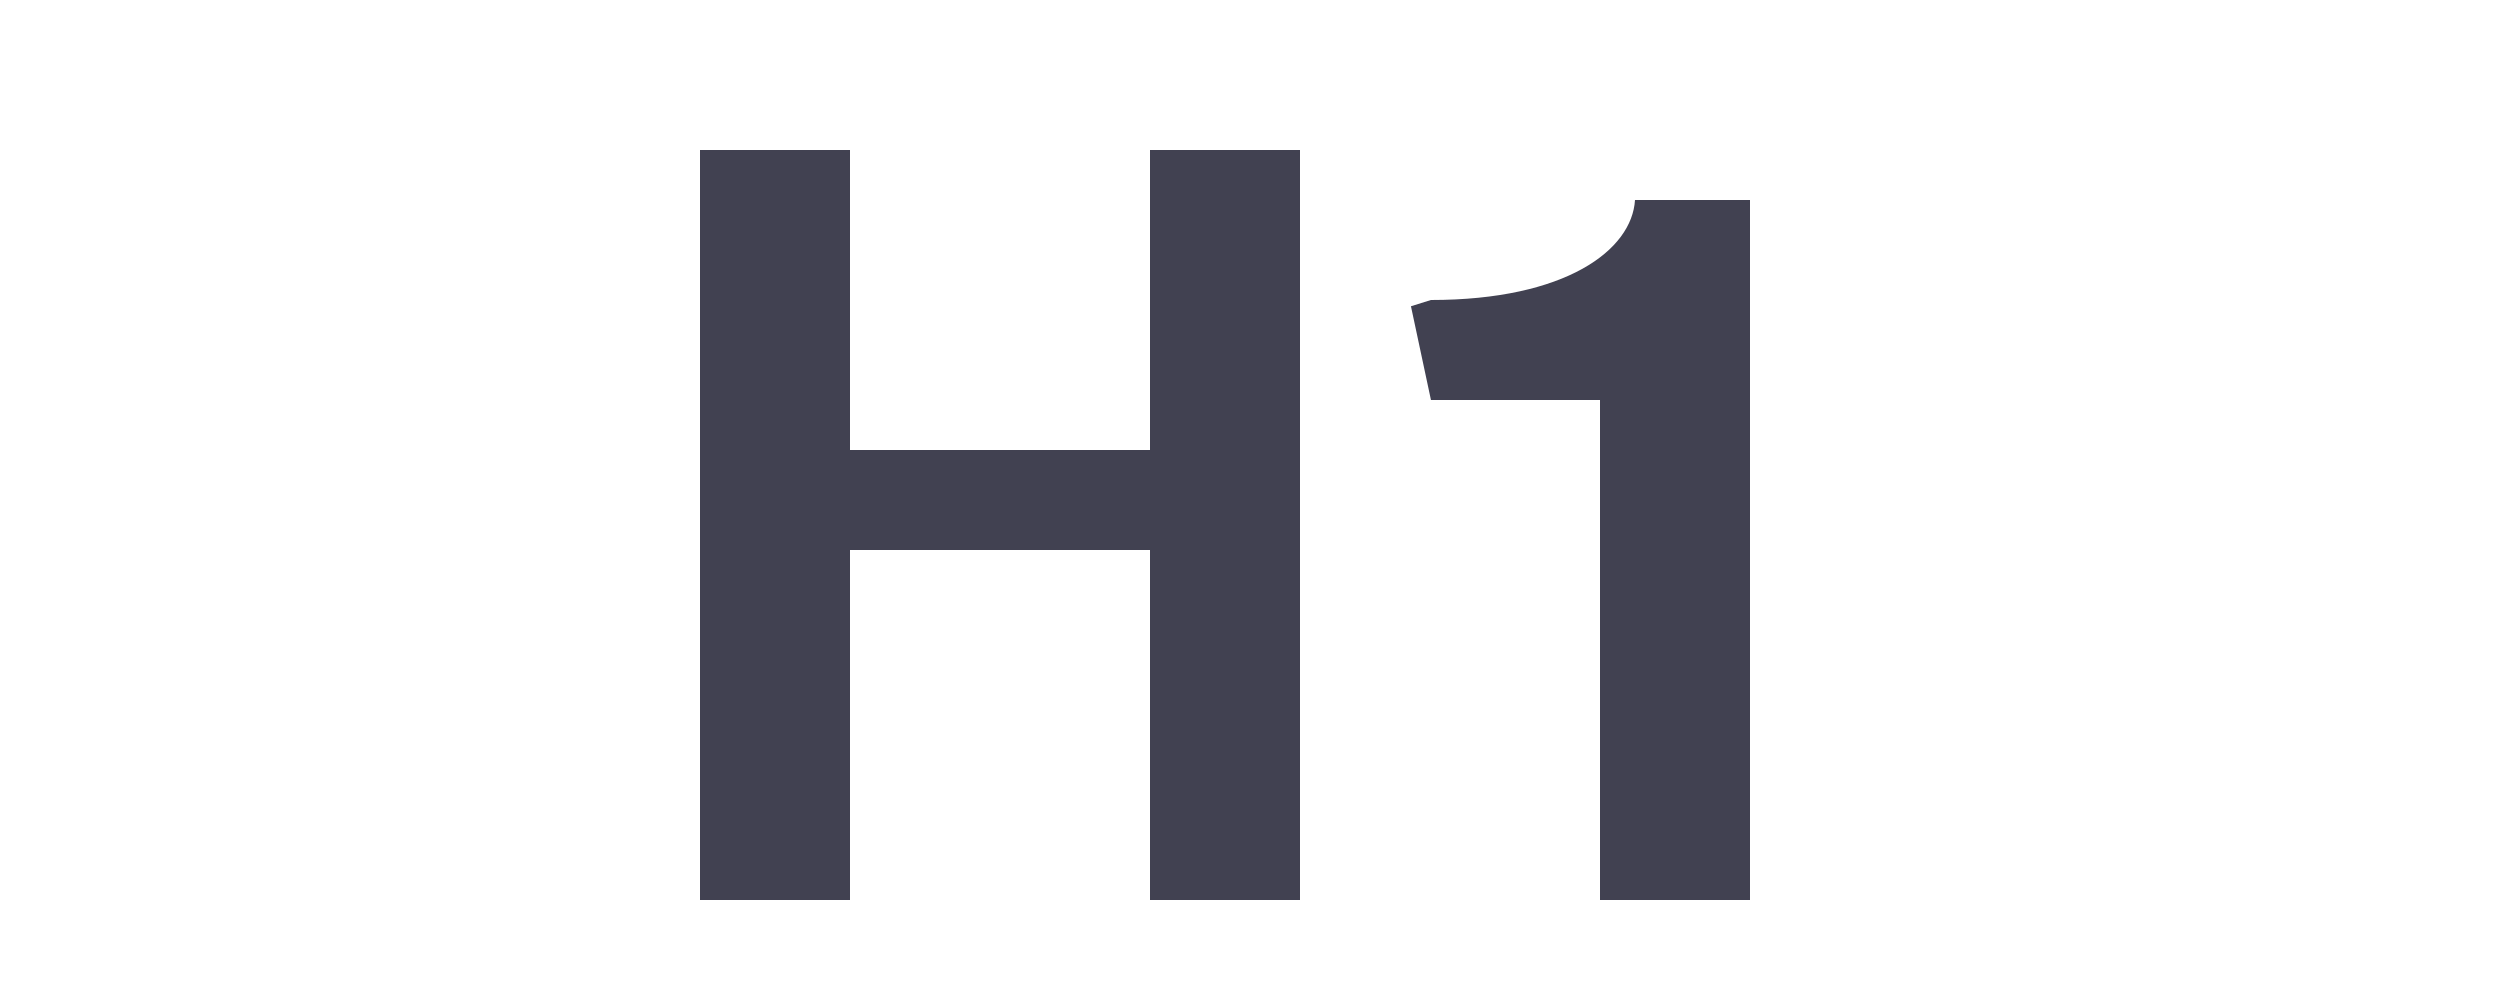 <?xml version="1.0" standalone="no"?>
<!DOCTYPE svg PUBLIC "-//W3C//DTD SVG 1.1//EN" "http://www.w3.org/Graphics/SVG/1.1/DTD/svg11.dtd">
<svg width="100%" height="100%" viewBox="0 0 50 20" version="1.1"
     xmlns="http://www.w3.org/2000/svg"
     xml:space="preserve"
     style="fill-rule:evenodd;clip-rule:evenodd;stroke-linejoin:round;stroke-miterlimit:1.414;">
    <path d="M23,11L23,18L26,18L26,3L23,3L23,9L17,9L17,3L14,3L14,18L17,18L17,11L23,11ZM28.619,8L32,8L32,18L35,18L35,4L32.7,4C32.639,5 31.32,6 28.619,6L28.219,6.125L28.619,8Z" style="fill:rgb(65,65,81);fill-rule:nonzero;"/>
</svg>
